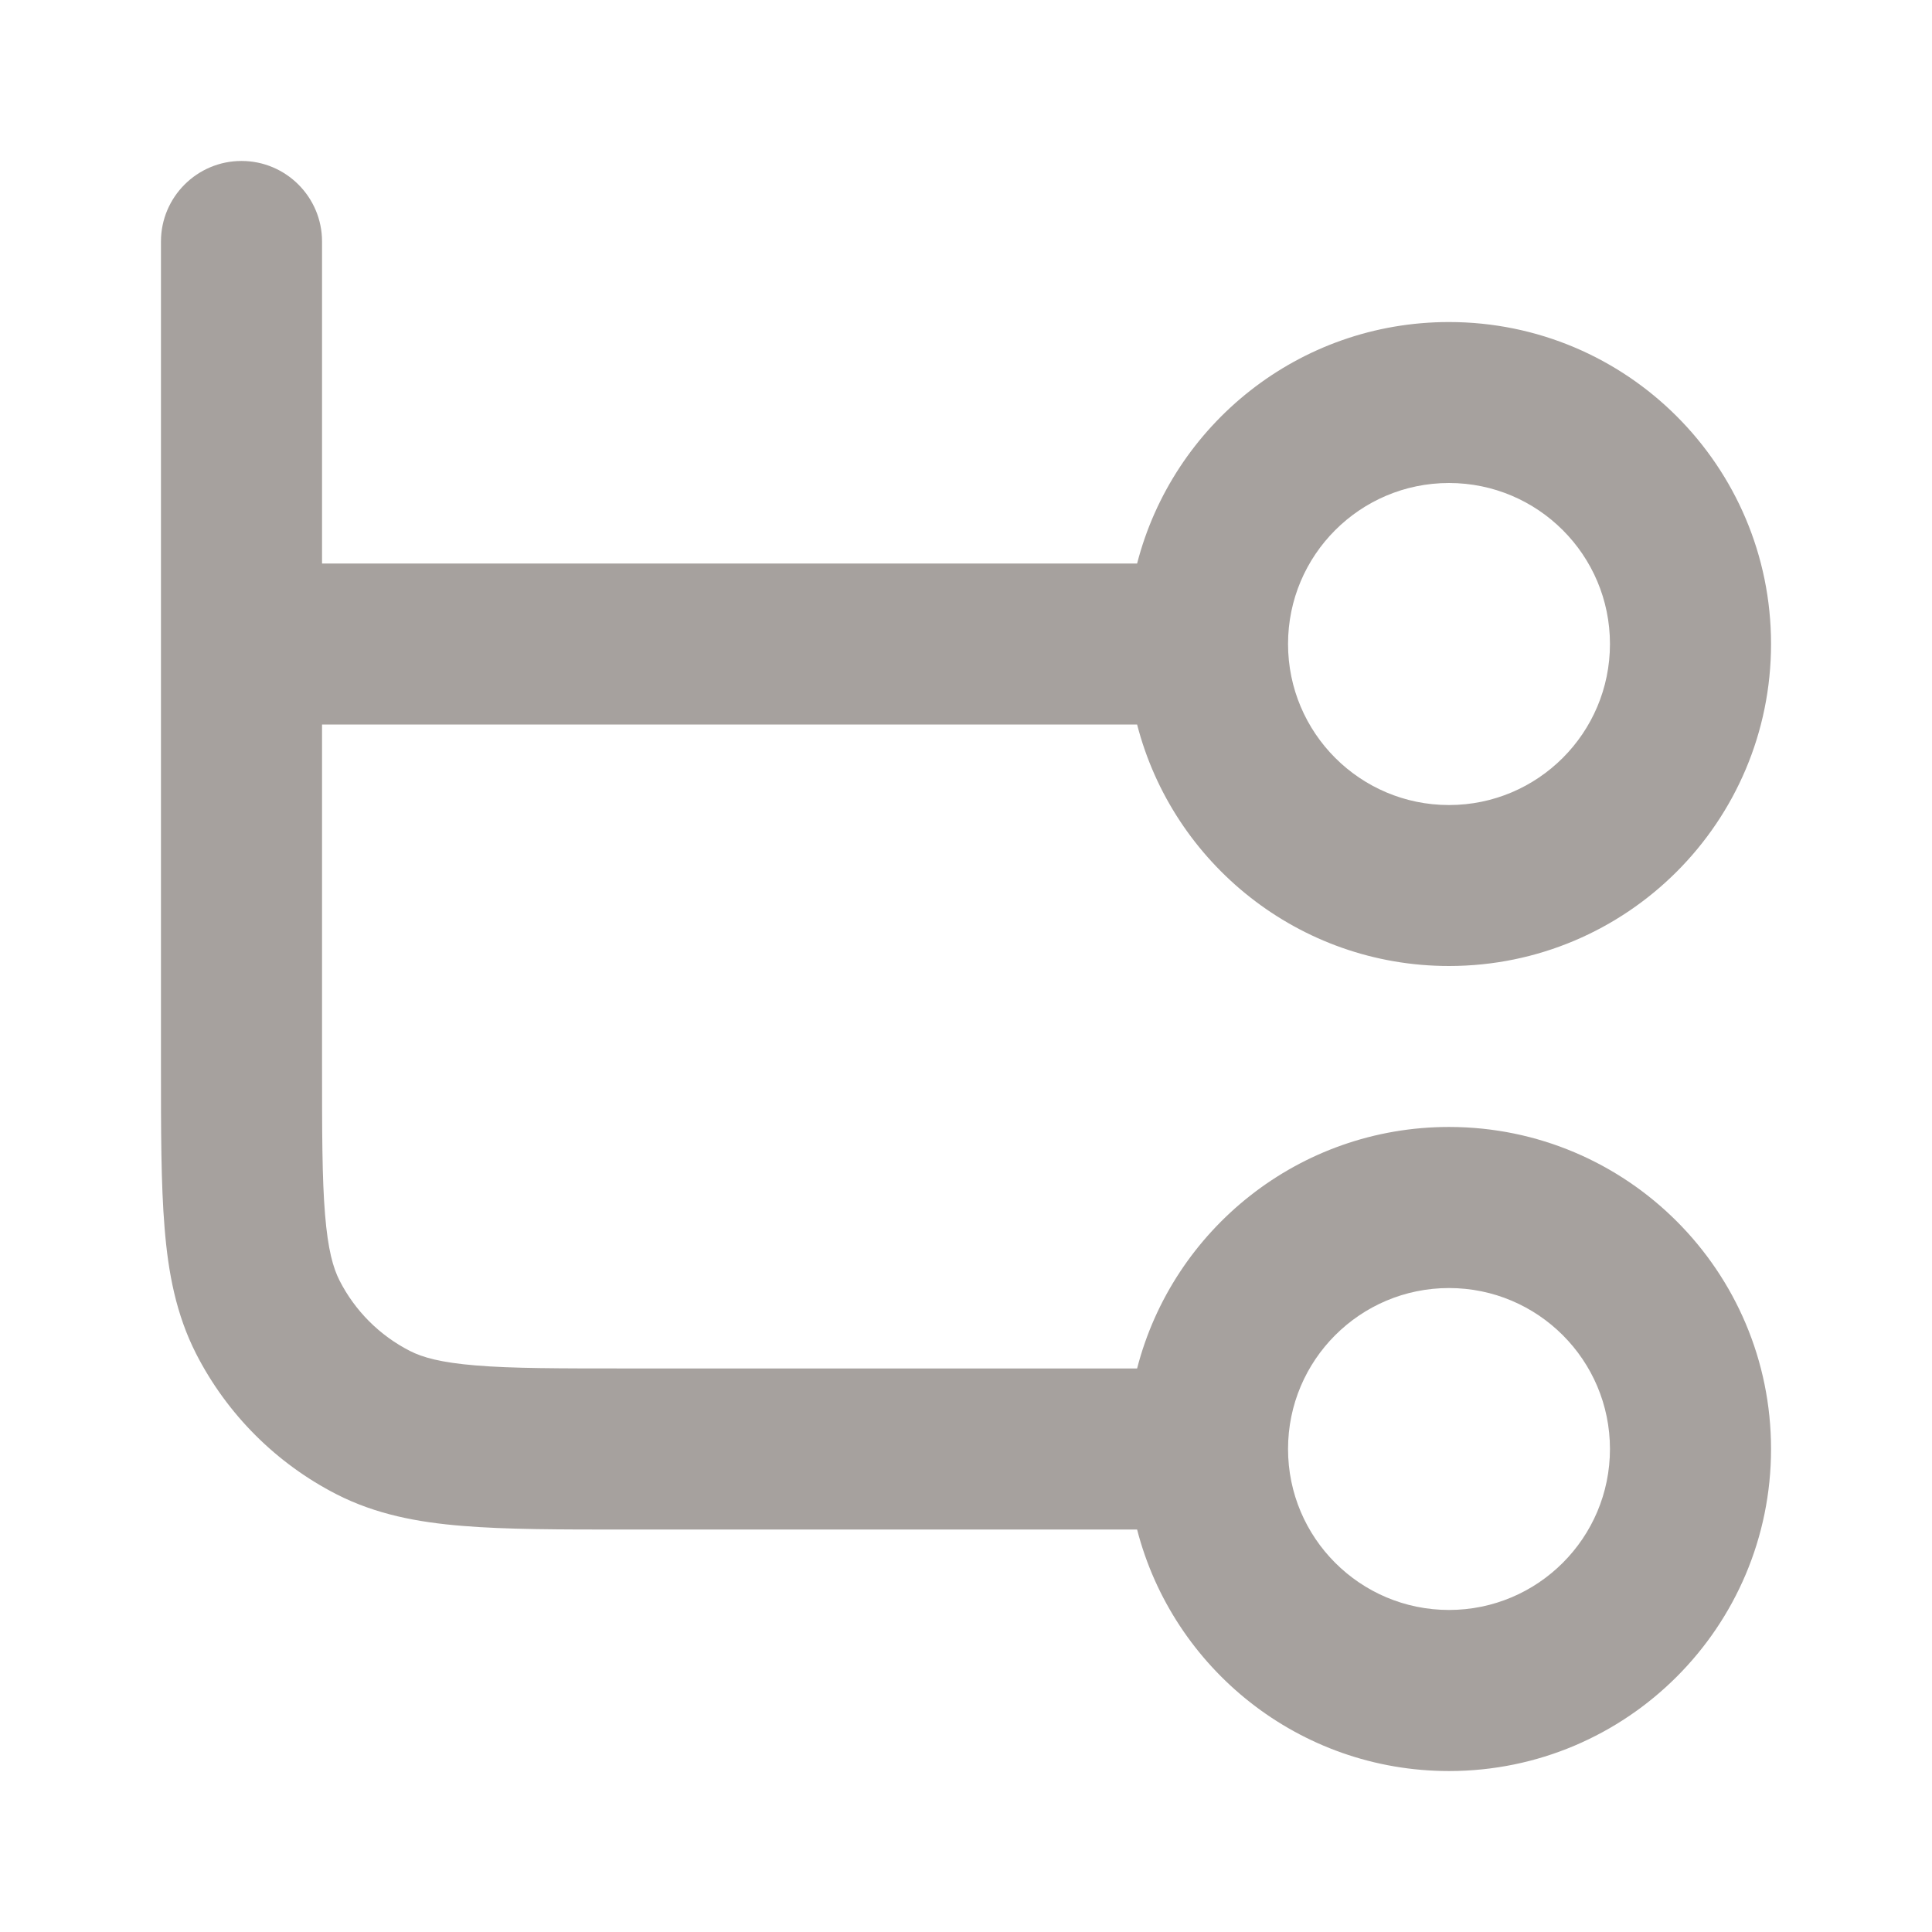 <svg width="16" height="16" viewBox="0 0 16 16" fill="none" xmlns="http://www.w3.org/2000/svg">
<path fill-rule="evenodd" clip-rule="evenodd" d="M2 1.333C2.368 1.333 2.667 1.632 2.667 2V4.667L9.417 4.667C9.713 3.516 10.757 2.667 12 2.667C13.473 2.667 14.667 3.86 14.667 5.333C14.667 6.806 13.473 8 12 8C10.758 8 9.713 7.15 9.417 6L2.667 6V8.8C2.667 9.371 2.667 9.759 2.692 10.059C2.716 10.351 2.759 10.501 2.812 10.605C2.94 10.856 3.144 11.06 3.395 11.188C3.499 11.241 3.648 11.284 3.941 11.308C4.241 11.333 4.629 11.333 5.2 11.333H9.417C9.713 10.183 10.758 9.333 12 9.333C13.473 9.333 14.667 10.527 14.667 12C14.667 13.473 13.473 14.667 12 14.667C10.758 14.667 9.713 13.817 9.417 12.667H5.172C4.636 12.667 4.193 12.667 3.832 12.637C3.457 12.607 3.113 12.541 2.789 12.376C2.288 12.12 1.88 11.712 1.624 11.211C1.459 10.887 1.393 10.543 1.363 10.168C1.333 9.807 1.333 9.364 1.333 8.827L1.333 2C1.333 1.632 1.632 1.333 2 1.333ZM12 4C11.264 4 10.667 4.597 10.667 5.333C10.667 6.07 11.264 6.667 12 6.667C12.736 6.667 13.333 6.07 13.333 5.333C13.333 4.597 12.736 4 12 4ZM12 10.667C11.264 10.667 10.667 11.264 10.667 12C10.667 12.736 11.264 13.333 12 13.333C12.736 13.333 13.333 12.736 13.333 12C13.333 11.264 12.736 10.667 12 10.667Z" fill="#A6A19E"/>
</svg>
